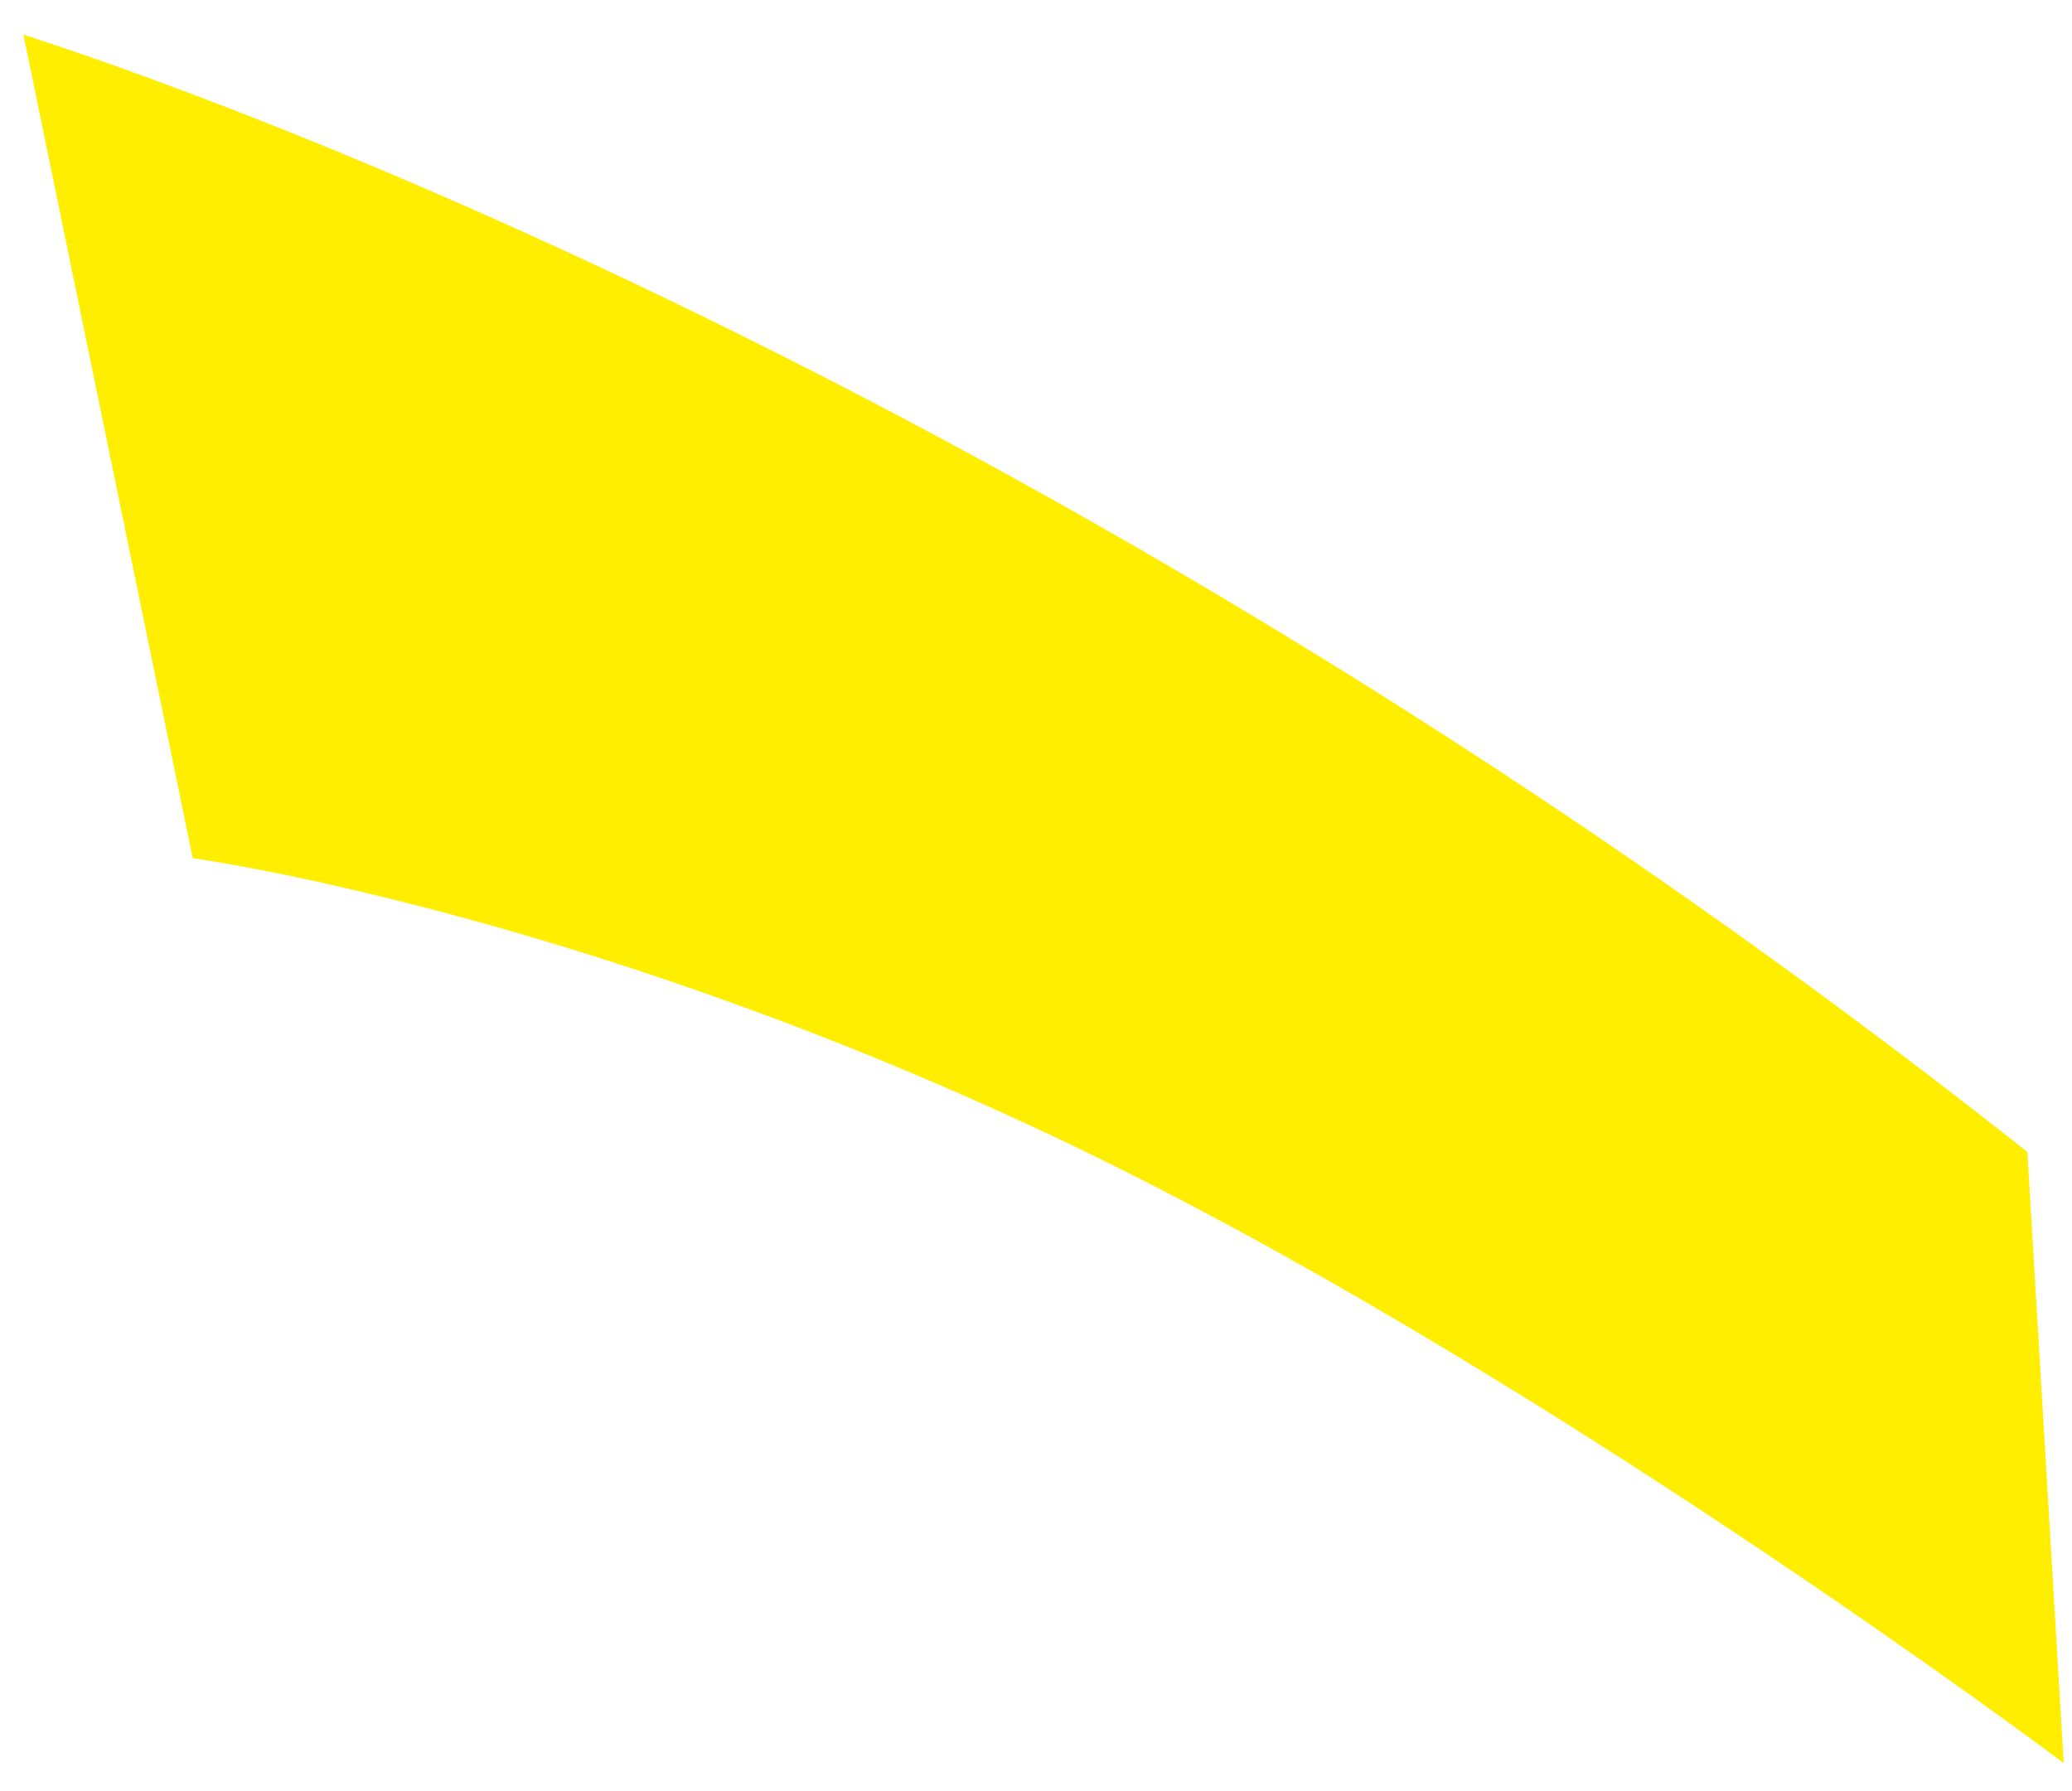 <svg width="59" height="51" viewBox="0 0 59 51" fill="none" xmlns="http://www.w3.org/2000/svg">
<path d="M57.729 32.802L58.764 50.205C58.764 50.205 43.447 38.689 29.863 32.296C16.28 25.903 5.489 24.437 5.489 24.437L0.667 0.983C0.723 1.05 27.765 9.104 57.729 32.802Z" fill="#FFEE00"/>
</svg>
